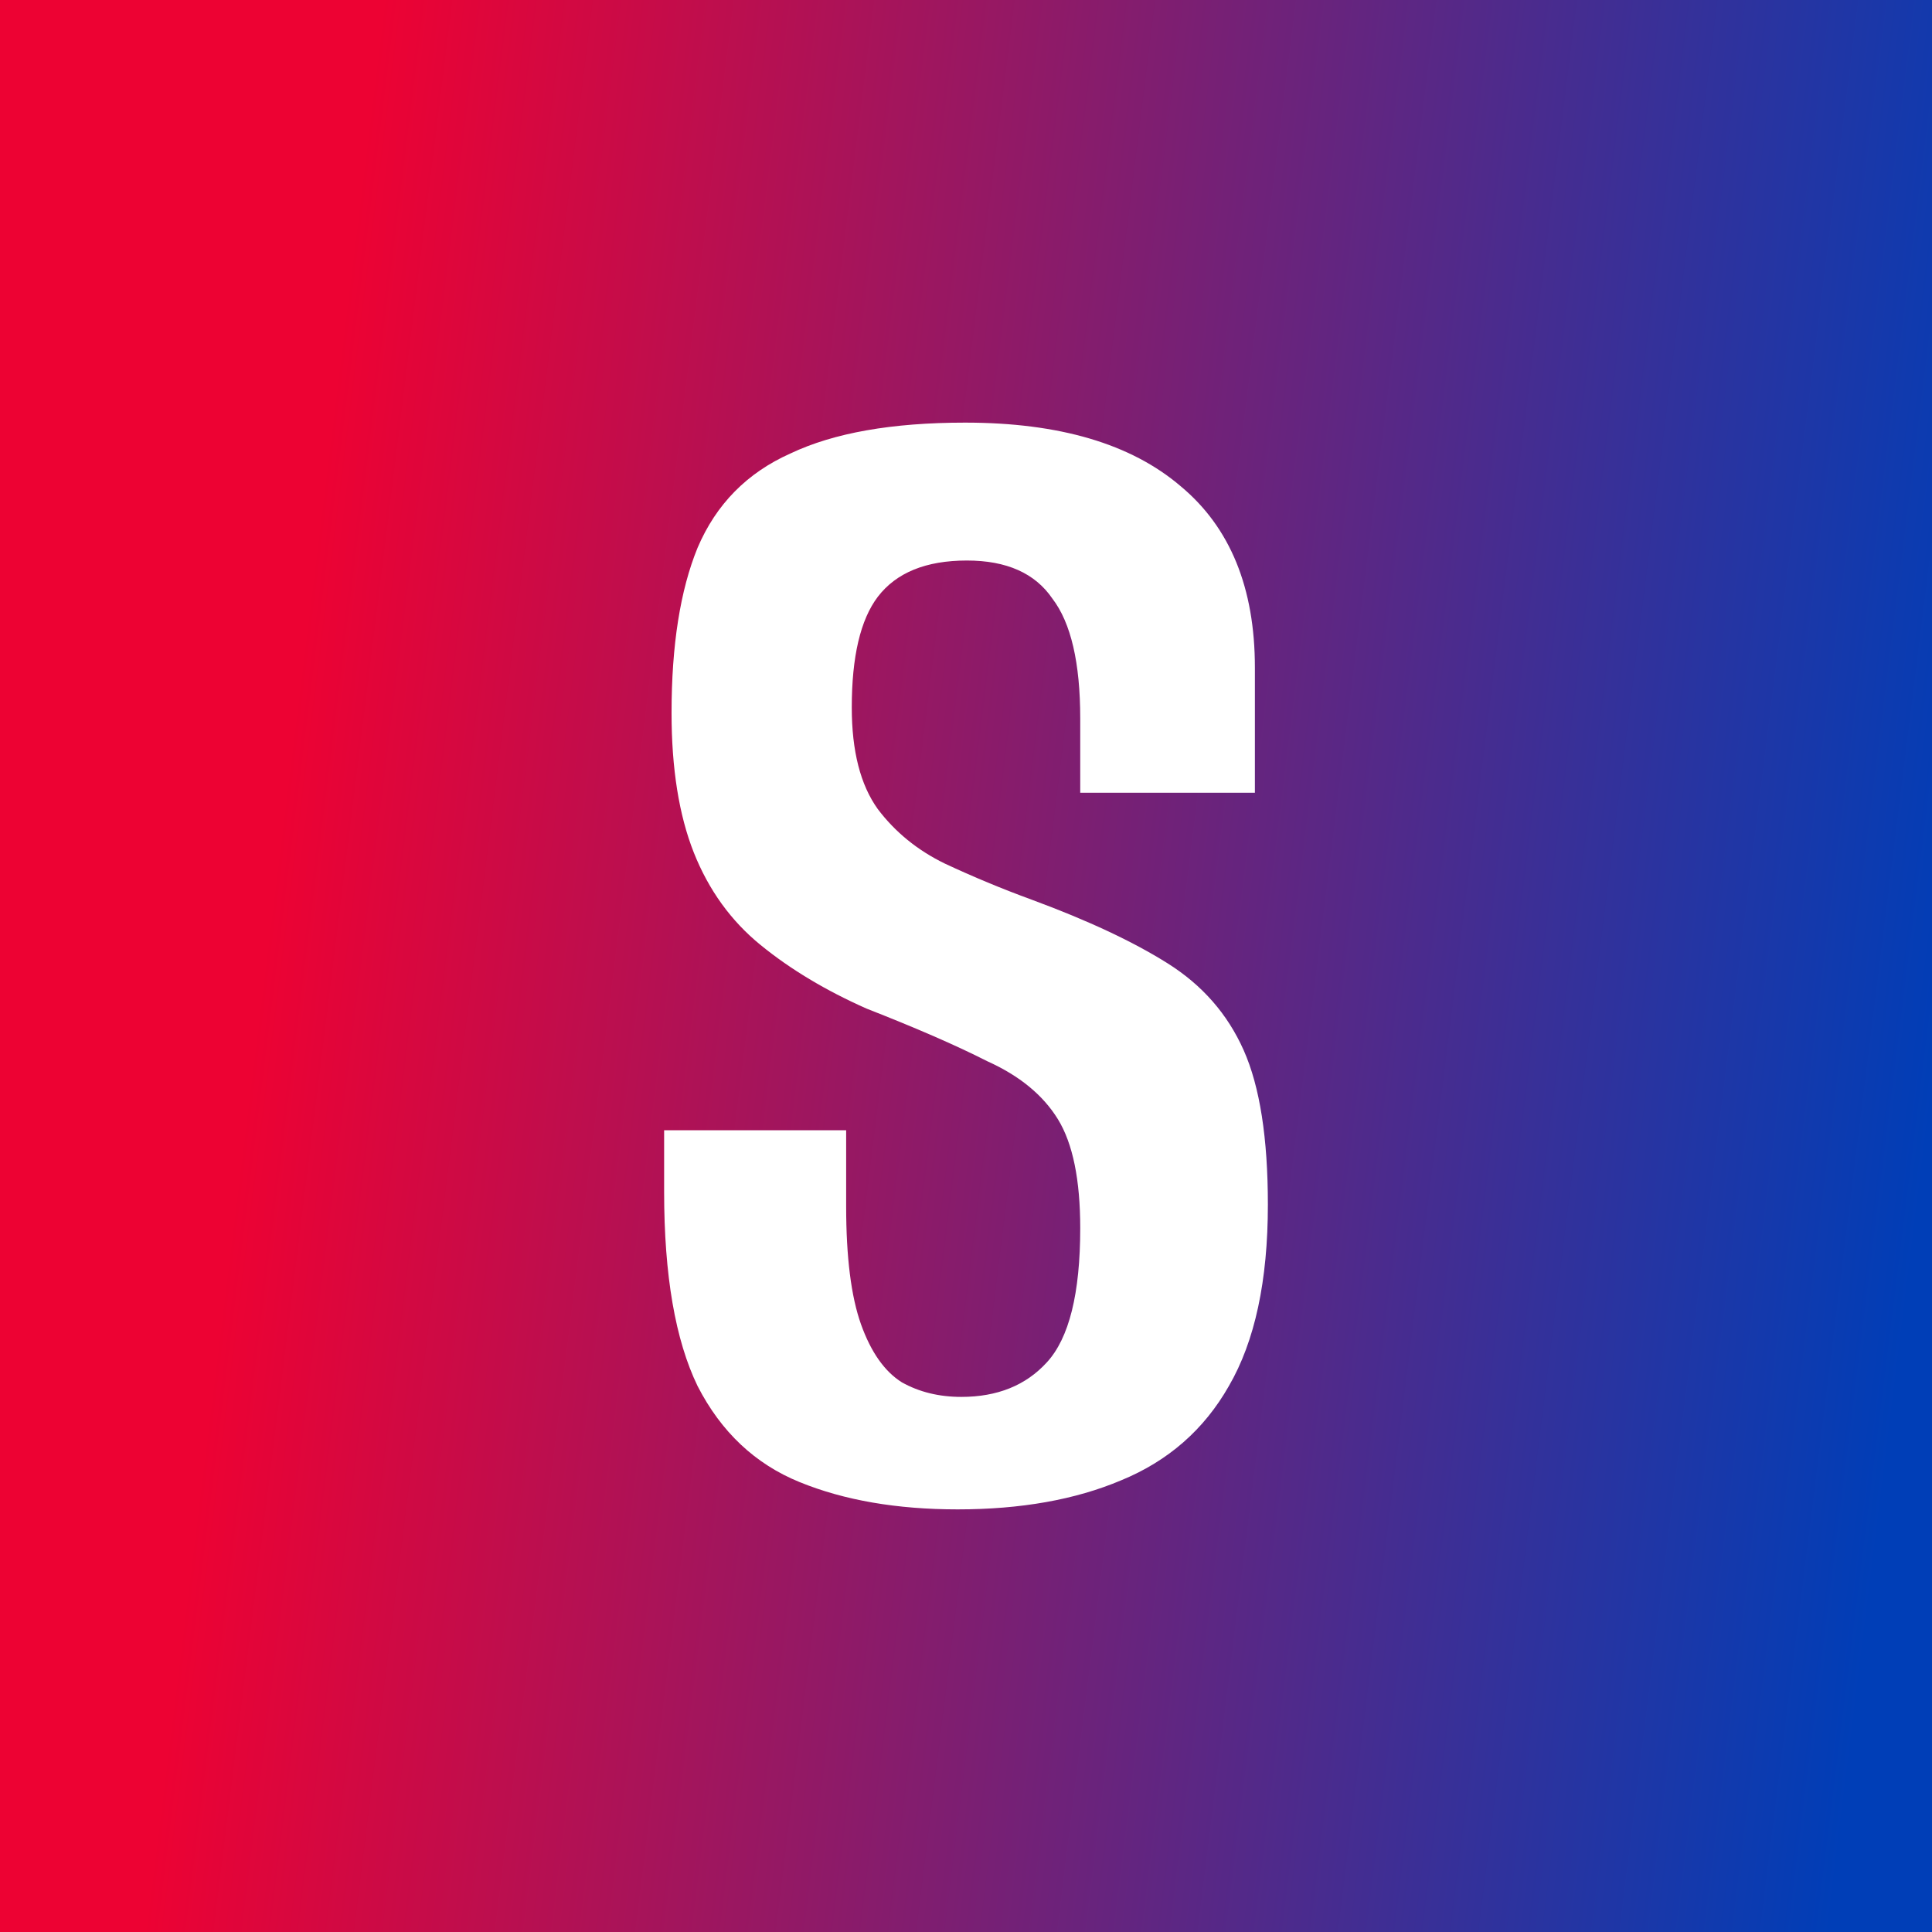 <svg width="32" height="32" viewBox="0 0 32 32" fill="none" xmlns="http://www.w3.org/2000/svg">
<rect x="0" y="0" width="32" height="32" fill="#333333" stroke="none"/>
<rect width="32" height="32" fill="url(#paint0_linear_82_506)"/>
<path d="M15.861 25C14.856 25 13.985 24.85 13.246 24.549C12.508 24.249 11.944 23.718 11.554 22.957C11.185 22.195 11 21.123 11 19.741V18.72C11.492 18.72 11.995 18.72 12.508 18.72C13.021 18.72 13.523 18.72 14.015 18.72V19.982C14.015 20.823 14.097 21.474 14.261 21.935C14.426 22.396 14.651 22.716 14.938 22.896C15.226 23.057 15.554 23.137 15.923 23.137C16.518 23.137 16.99 22.947 17.338 22.566C17.708 22.165 17.892 21.424 17.892 20.342C17.892 19.541 17.769 18.94 17.523 18.539C17.277 18.139 16.887 17.818 16.354 17.578C15.841 17.317 15.174 17.027 14.354 16.706C13.677 16.406 13.092 16.055 12.6 15.654C12.108 15.254 11.739 14.743 11.492 14.122C11.246 13.501 11.123 12.729 11.123 11.808C11.123 10.686 11.267 9.775 11.554 9.073C11.861 8.352 12.374 7.831 13.092 7.511C13.81 7.17 14.774 7 15.985 7C17.544 7 18.733 7.351 19.554 8.052C20.374 8.733 20.785 9.735 20.785 11.057V13.13C20.313 13.13 19.831 13.13 19.338 13.13C18.867 13.13 18.385 13.13 17.892 13.13V11.898C17.892 10.977 17.738 10.316 17.431 9.915C17.144 9.494 16.672 9.284 16.015 9.284C15.338 9.284 14.846 9.484 14.539 9.885C14.251 10.265 14.108 10.877 14.108 11.718C14.108 12.439 14.251 13 14.539 13.401C14.826 13.781 15.195 14.082 15.646 14.302C16.118 14.523 16.6 14.723 17.092 14.903C18.015 15.244 18.764 15.594 19.338 15.955C19.913 16.316 20.333 16.796 20.6 17.397C20.867 17.998 21 18.85 21 19.952C21 21.214 20.785 22.215 20.354 22.957C19.944 23.678 19.349 24.199 18.569 24.519C17.81 24.84 16.908 25 15.861 25Z" fill="white"/>
<defs>
<linearGradient id="paint0_linear_82_506" x1="6.328" y1="9.62149e-06" x2="33.851" y2="3.406" gradientUnits="userSpaceOnUse">
<stop stop-color="#ED0233"/>
<stop offset="1" stop-color="#003EB7"/>
</linearGradient>
</defs>
</svg>
